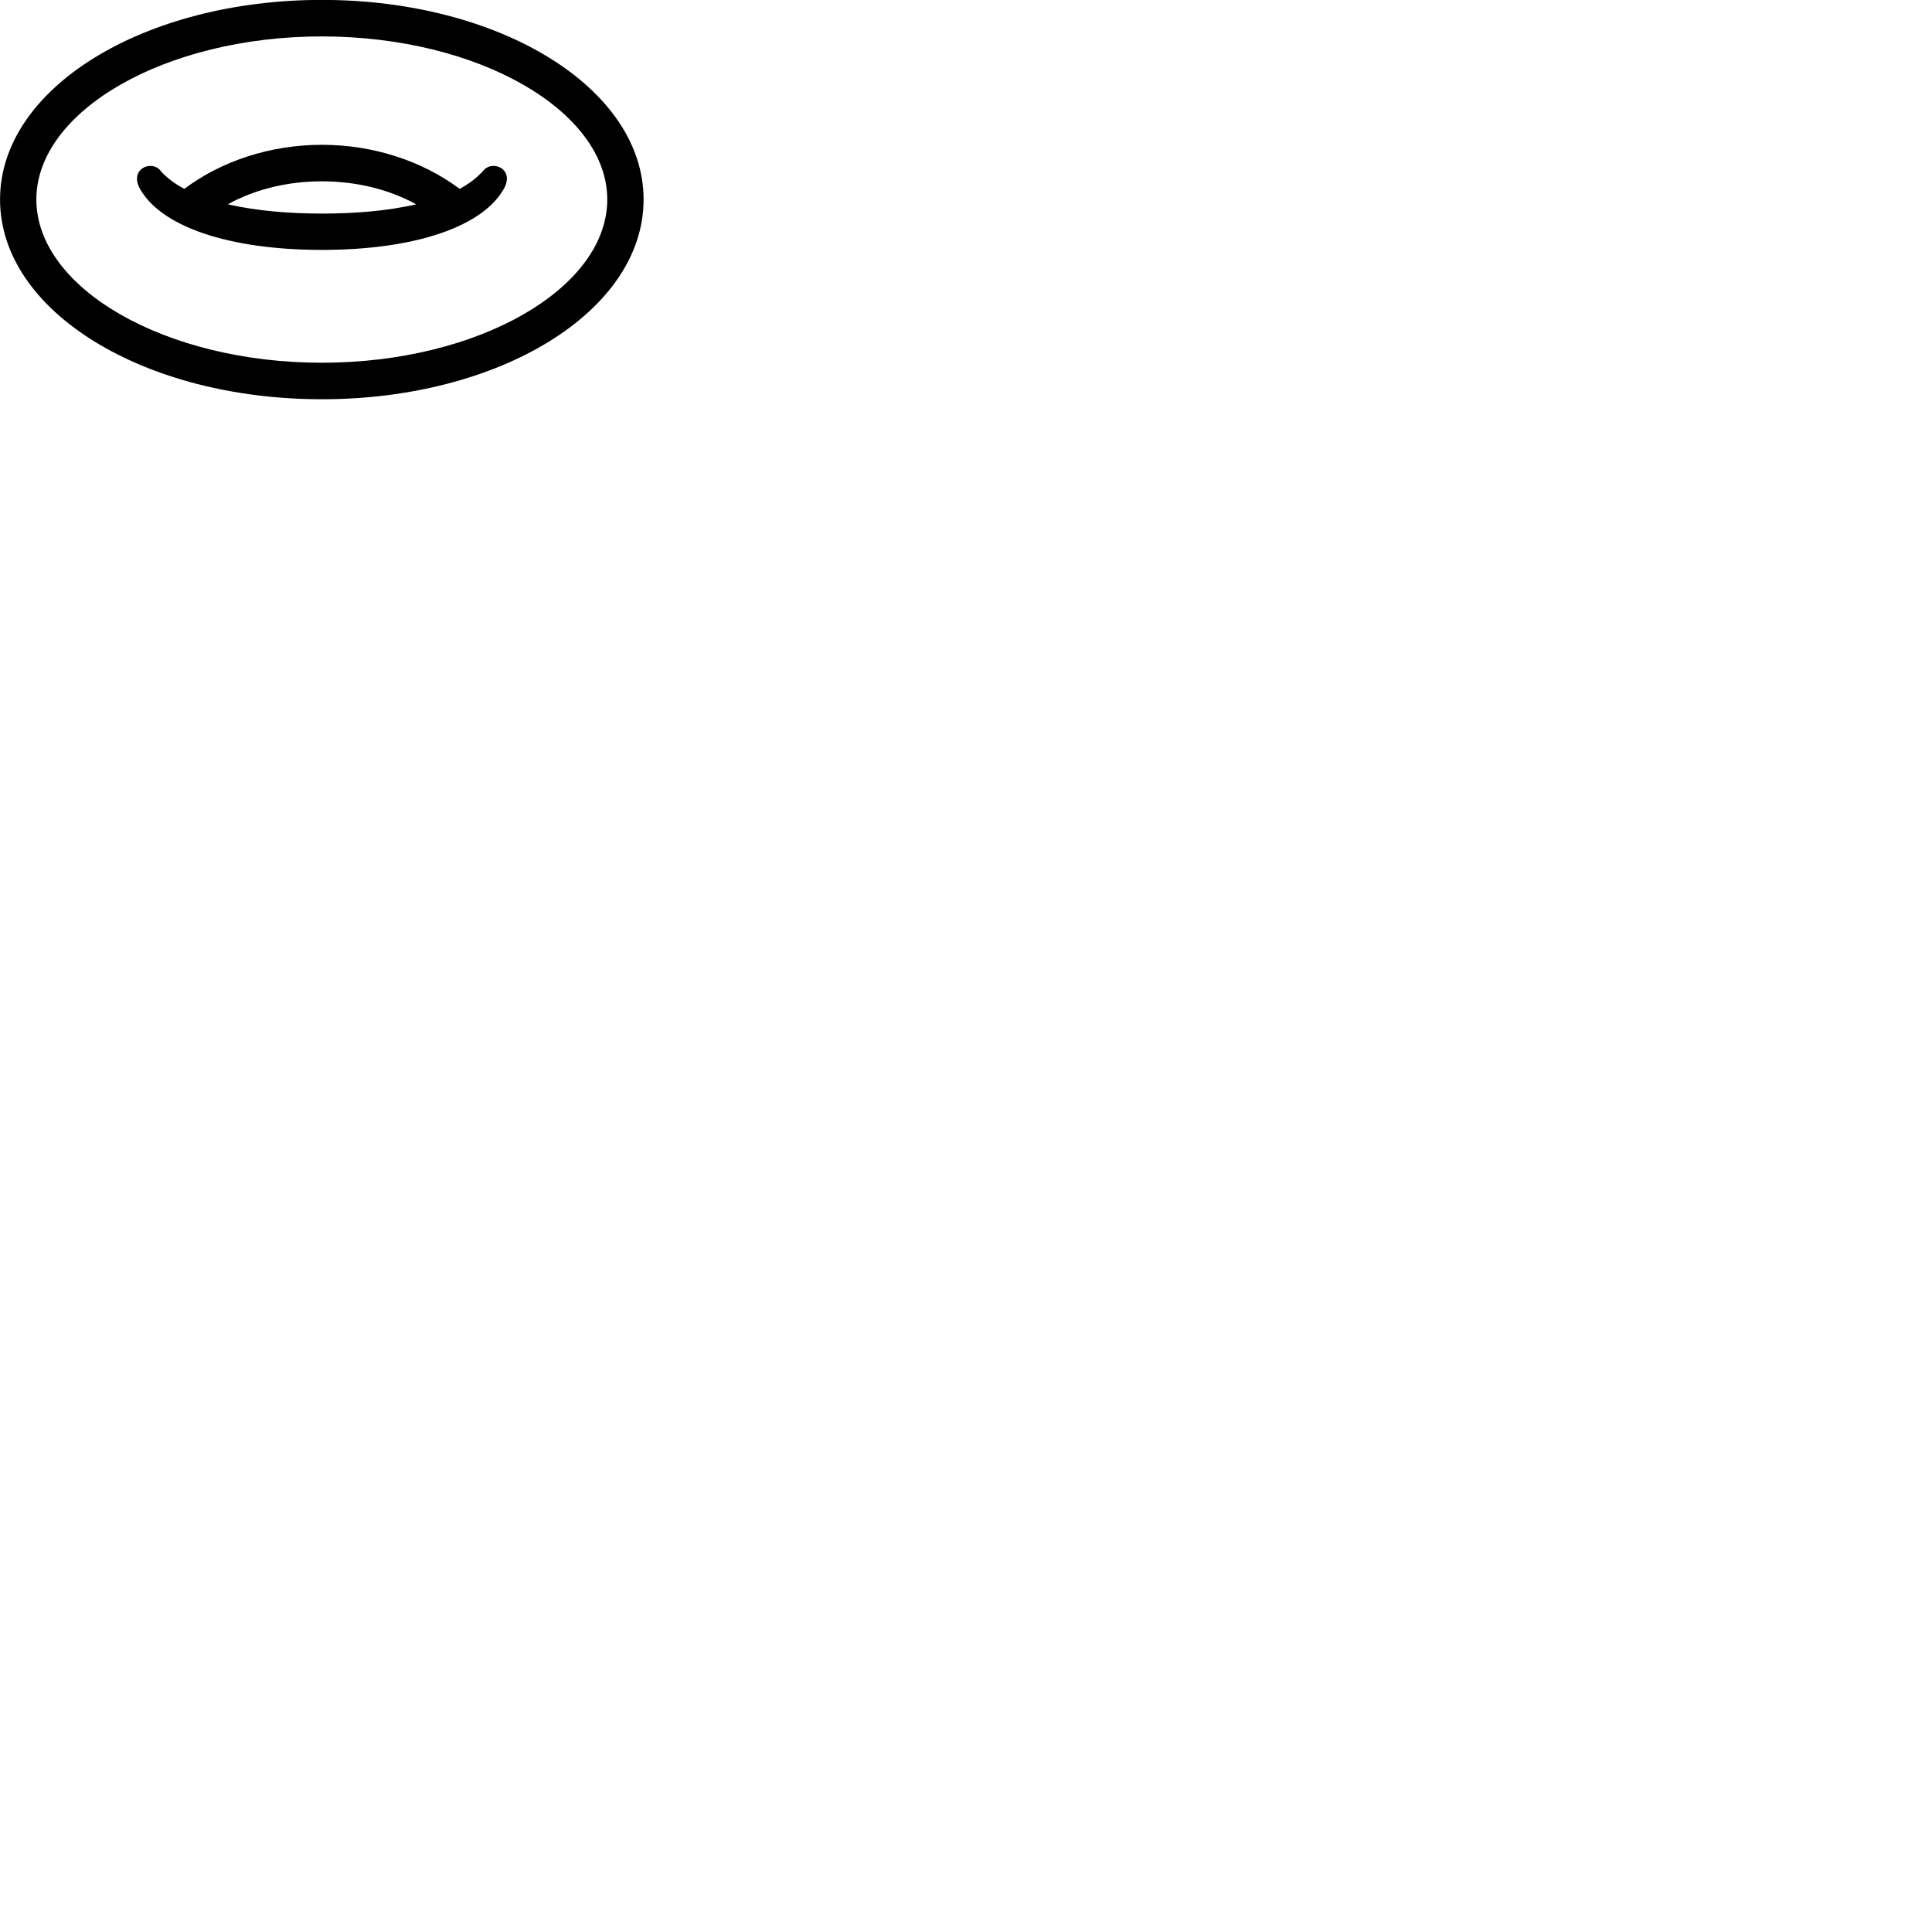
        <svg xmlns="http://www.w3.org/2000/svg" viewBox="0 0 100 100">
            <path d="M16.662 20.665C25.882 20.665 33.312 16.105 33.312 10.325C33.312 4.555 25.872 -0.005 16.662 -0.005C7.442 -0.005 0.002 4.555 0.002 10.325C0.002 16.105 7.422 20.665 16.662 20.665ZM16.662 18.775C8.532 18.775 1.882 14.915 1.882 10.325C1.882 5.745 8.542 1.885 16.662 1.885C24.772 1.885 31.432 5.745 31.432 10.325C31.432 14.915 24.782 18.775 16.662 18.775ZM7.202 9.695C8.262 11.715 11.822 12.935 16.662 12.935C21.502 12.935 25.062 11.715 26.122 9.695C26.592 8.715 25.492 8.295 25.042 8.805C24.712 9.185 24.292 9.505 23.792 9.775C21.852 8.325 19.312 7.495 16.662 7.495C14.012 7.495 11.472 8.325 9.542 9.775C9.032 9.505 8.602 9.185 8.282 8.805C7.842 8.295 6.742 8.715 7.202 9.695ZM16.662 9.385C18.432 9.385 20.122 9.795 21.542 10.575C20.042 10.925 18.312 11.055 16.662 11.055C15.042 11.055 13.312 10.925 11.792 10.575C13.202 9.795 14.892 9.385 16.662 9.385Z" />
        </svg>
    